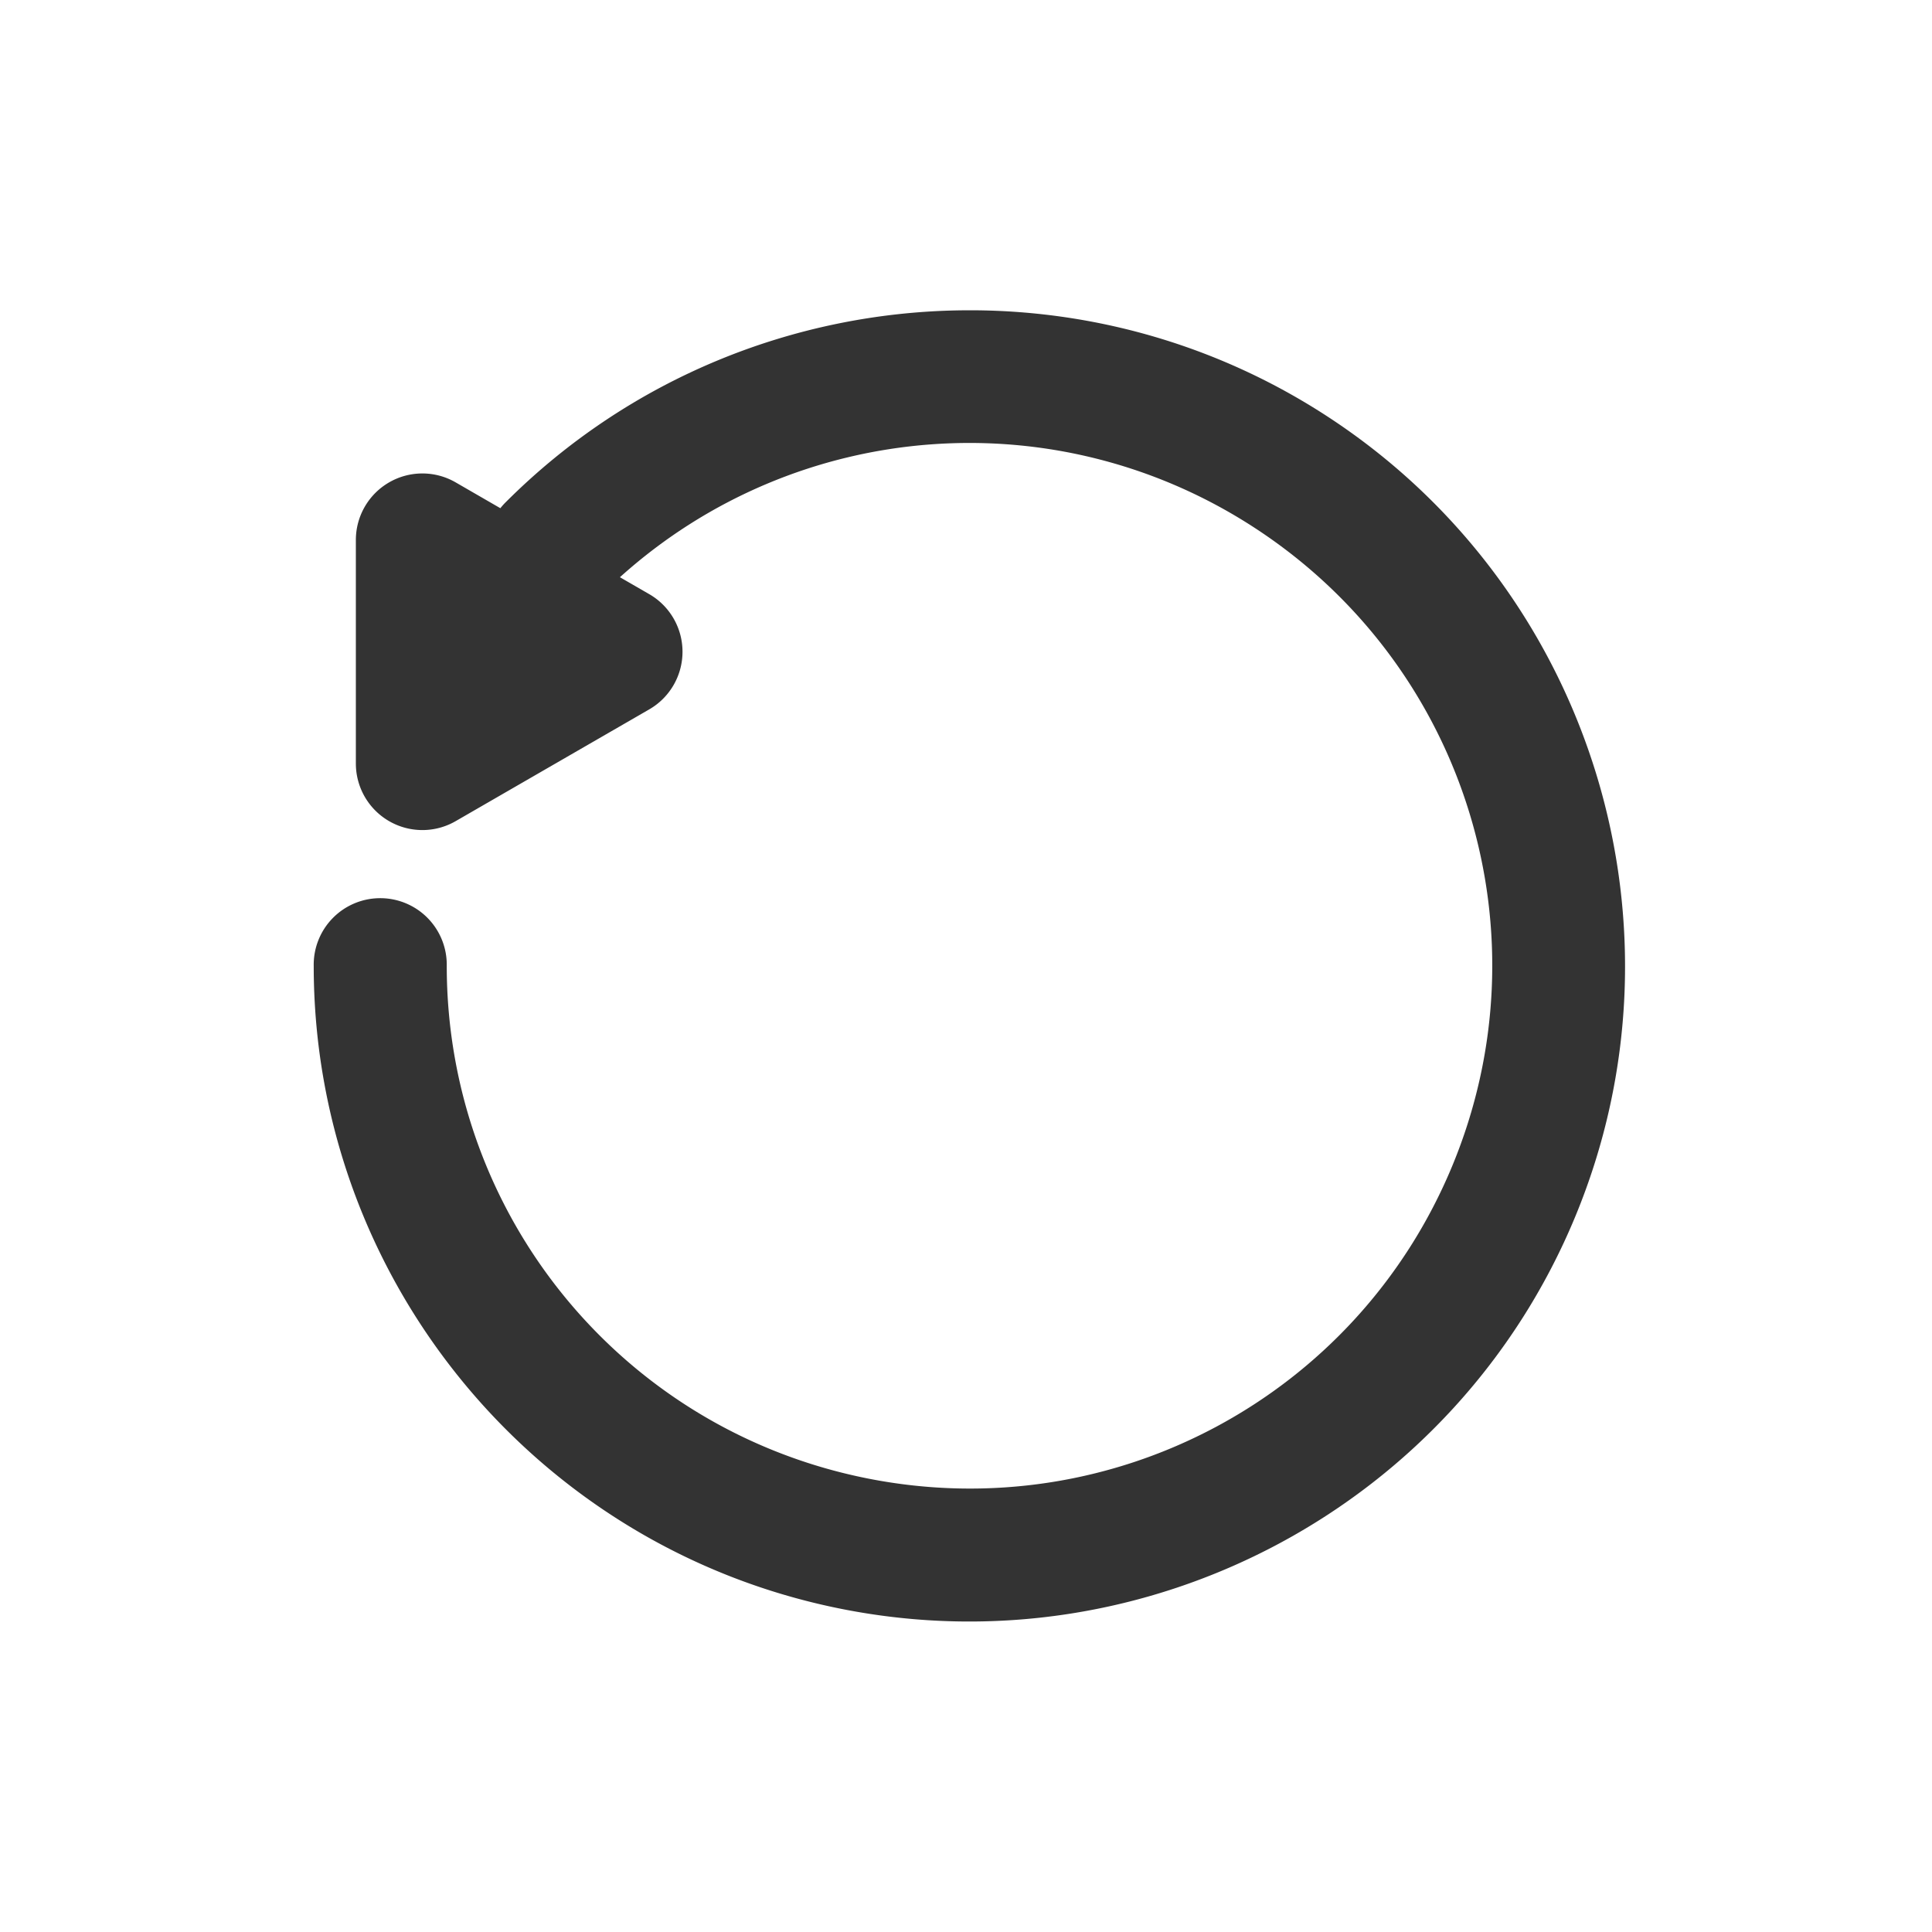 <?xml version="1.0" encoding="UTF-8" standalone="no"?>
<!-- Created with Inkscape (http://www.inkscape.org/) -->

<svg
   width="788.539"
   height="788.479"
   viewBox="0 0 208.634 208.618"
   version="1.1"
   id="svg8"
   inkscape:version="1.2 (dc2aedaf03, 2022-05-15)"
   sodipodi:docname="reset.svg"
   inkscape:export-filename="reset2.svg"
   inkscape:export-xdpi="96"
   inkscape:export-ydpi="96"
   xmlns:inkscape="http://www.inkscape.org/namespaces/inkscape"
   xmlns:sodipodi="http://sodipodi.sourceforge.net/DTD/sodipodi-0.dtd"
   xmlns="http://www.w3.org/2000/svg"
   xmlns:svg="http://www.w3.org/2000/svg">
  <defs
     id="defs6" />
  <sodipodi:namedview
     id="namedview4"
     pagecolor="#ffffff"
     bordercolor="#000000"
     borderopacity="0.25"
     inkscape:showpageshadow="2"
     inkscape:pageopacity="0.0"
     inkscape:pagecheckerboard="0"
     inkscape:deskcolor="#d1d1d1"
     showgrid="false"
     inkscape:zoom="0.27633333"
     inkscape:cx="-311.21834"
     inkscape:cy="256.93607"
     inkscape:window-width="1920"
     inkscape:window-height="1009"
     inkscape:window-x="1358"
     inkscape:window-y="-8"
     inkscape:window-maximized="1"
     inkscape:current-layer="svg8" />
  <path
     inkscape:connector-curvature="0"
     id="path6403"
     d="m 105.024,33.507 c 13.526,0.056 27.113,3.97 39.001,11.914 28.051,18.743 38.989,54.803 26.079,85.972 -12.91,31.169 -46.144,48.932 -79.232,42.35 C 57.784,167.162 33.878,138.033 33.878,104.296 a 7.184,7.184 0 1 1 14.366,0 c 0,26.971 18.977,50.095 45.43,55.357 26.453,5.262 52.836,-8.839 63.157,-33.757 10.321,-24.918 1.638,-53.544 -20.788,-68.529 C 114.45,42.939 86.048,45.125 66.944,62.333 l 3.168,1.829 a 7.184,7.184 0 0 1 3.59e-4,12.442 L 49.203,88.676 A 7.184,7.184 0 0 1 38.429,82.455 l -3.46e-4,-24.143 a 7.184,7.184 0 0 1 10.774,-6.222 l 4.831,2.79 a 7.184,7.184 0 0 1 0.583,-0.652 C 68.036,40.809 85.772,33.769 103.715,33.514 c 0.436,-0.006 0.872,-0.008 1.309,-0.007 z"
     style="color:#000000;font-style:normal;font-variant:normal;font-weight:normal;font-stretch:normal;font-size:medium;line-height:normal;font-family:sans-serif;font-variant-ligatures:normal;font-variant-position:normal;font-variant-caps:normal;font-variant-numeric:normal;font-variant-alternates:normal;font-feature-settings:normal;text-indent:0;text-align:start;text-decoration:none;text-decoration-line:none;text-decoration-style:solid;text-decoration-color:#000000;letter-spacing:normal;word-spacing:normal;text-transform:none;writing-mode:lr-tb;direction:ltr;text-orientation:mixed;dominant-baseline:auto;baseline-shift:baseline;text-anchor:start;white-space:normal;shape-padding:0;clip-rule:nonzero;display:inline;overflow:visible;visibility:visible;opacity:1;isolation:auto;mix-blend-mode:normal;color-interpolation:sRGB;color-interpolation-filters:linearRGB;solid-color:#000000;solid-opacity:1;vector-effect:none;fill:#333333;fill-opacity:1;fill-rule:evenodd;stroke:none;stroke-width:14.367;stroke-linecap:round;stroke-linejoin:round;stroke-miterlimit:4;stroke-dasharray:none;stroke-dashoffset:8.126;stroke-opacity:1;paint-order:normal;color-rendering:auto;image-rendering:auto;shape-rendering:auto;text-rendering:auto;enable-background:accumulate" />
</svg>
